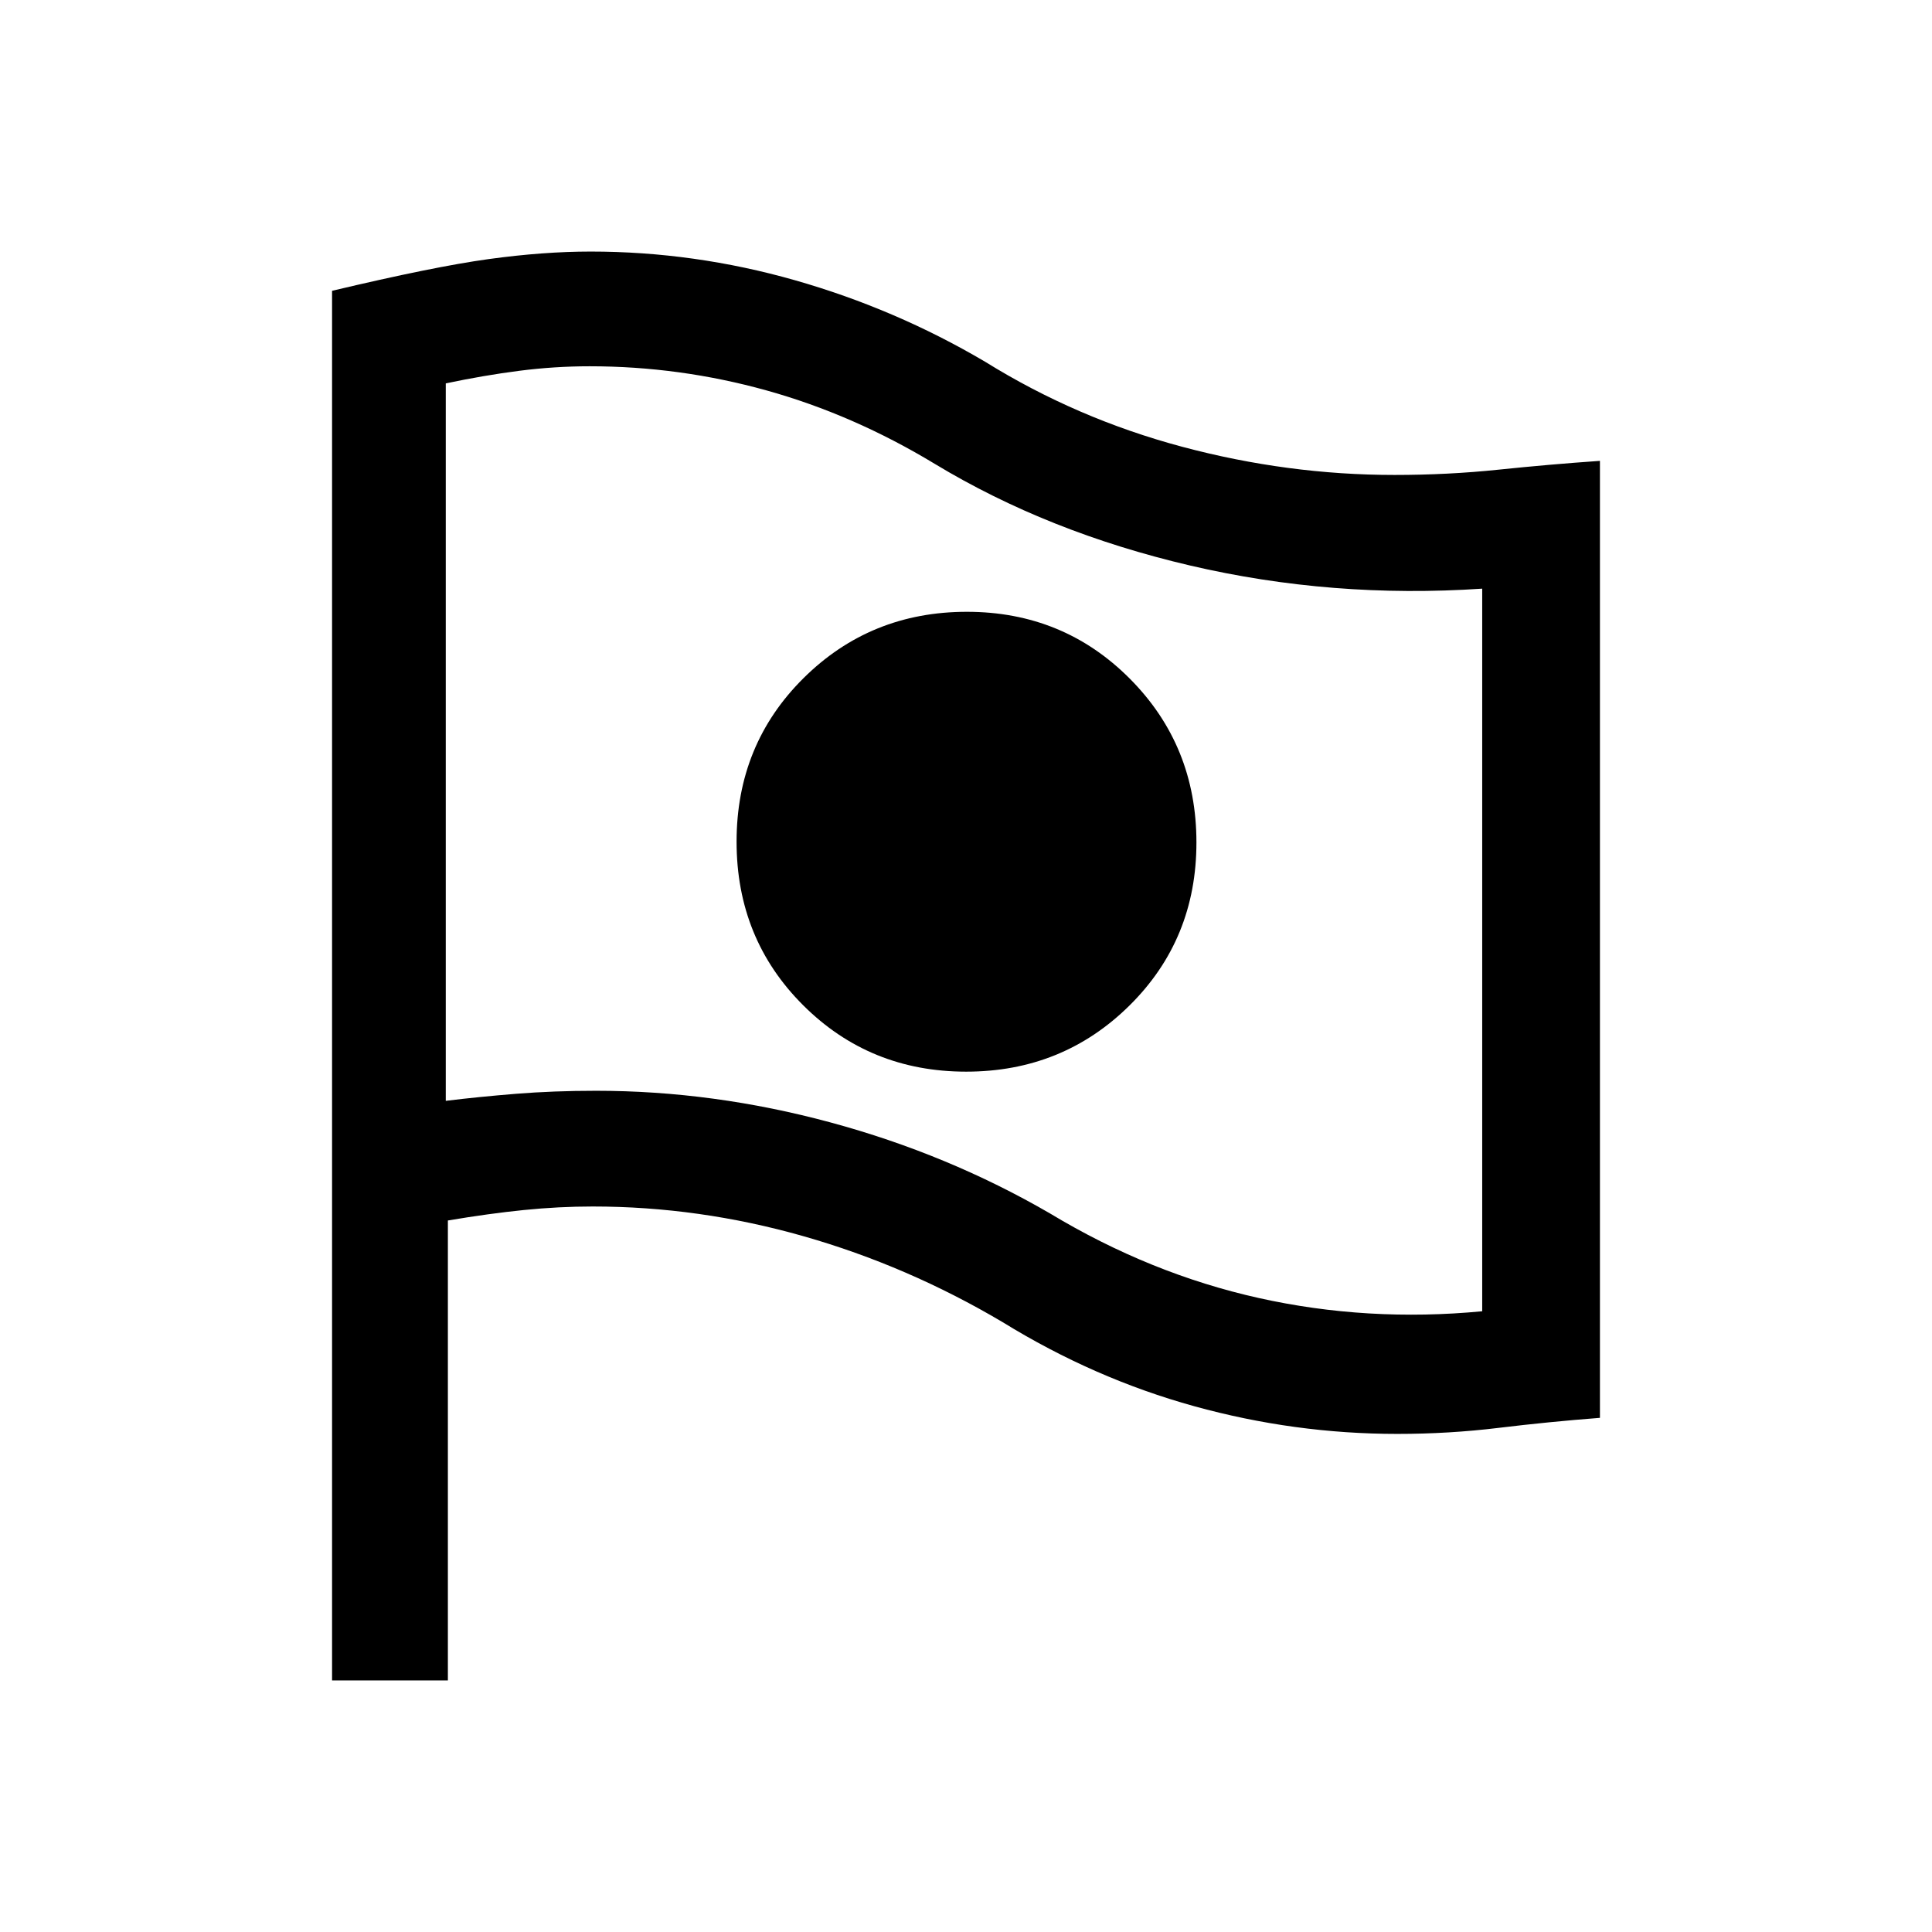 <svg xmlns="http://www.w3.org/2000/svg" height="48" viewBox="0 -960 960 960" width="48"><path d="M736.5-308.44V-667.5q-74.5 5-145.12-11.49-70.62-16.5-126.88-50.51Q424-754 380.88-766q-43.12-12-87.88-12-17.5 0-35 2.25t-36.5 6.25V-413q16.32-2 34.91-3.5Q275-418 296.22-418q58.28 0 116.53 15.75t108.97 45.19q49.78 30 103.73 42.03 53.96 12.03 111.05 6.59ZM480.08-427.5q47.92 0 81.17-32.88t33.25-81q0-48.12-33.08-81.37-33.09-33.25-81-33.25-47.92 0-81.17 32.98T366-541.77q0 48.27 33.08 81.27 33.09 33 81 33ZM165-125v-690.5q50.5-12 77.75-15.75T293.5-835q51.5 0 101.5 14.25t94.52 40.51Q535-752 587.42-738q52.43 14 105.49 14 26.59 0 51.76-2.63 25.16-2.62 50.33-4.37v475.52q-25.66 1.98-50.33 4.98-24.67 3-50.34 3-51.13 0-100.89-13.75-49.76-13.76-95.19-41.75-47.25-28-99.05-42.75T294.5-360.5q-16.83 0-34.17 1.75-17.33 1.75-37.78 5.2V-125H165Zm314-414.5Z"/></svg>
